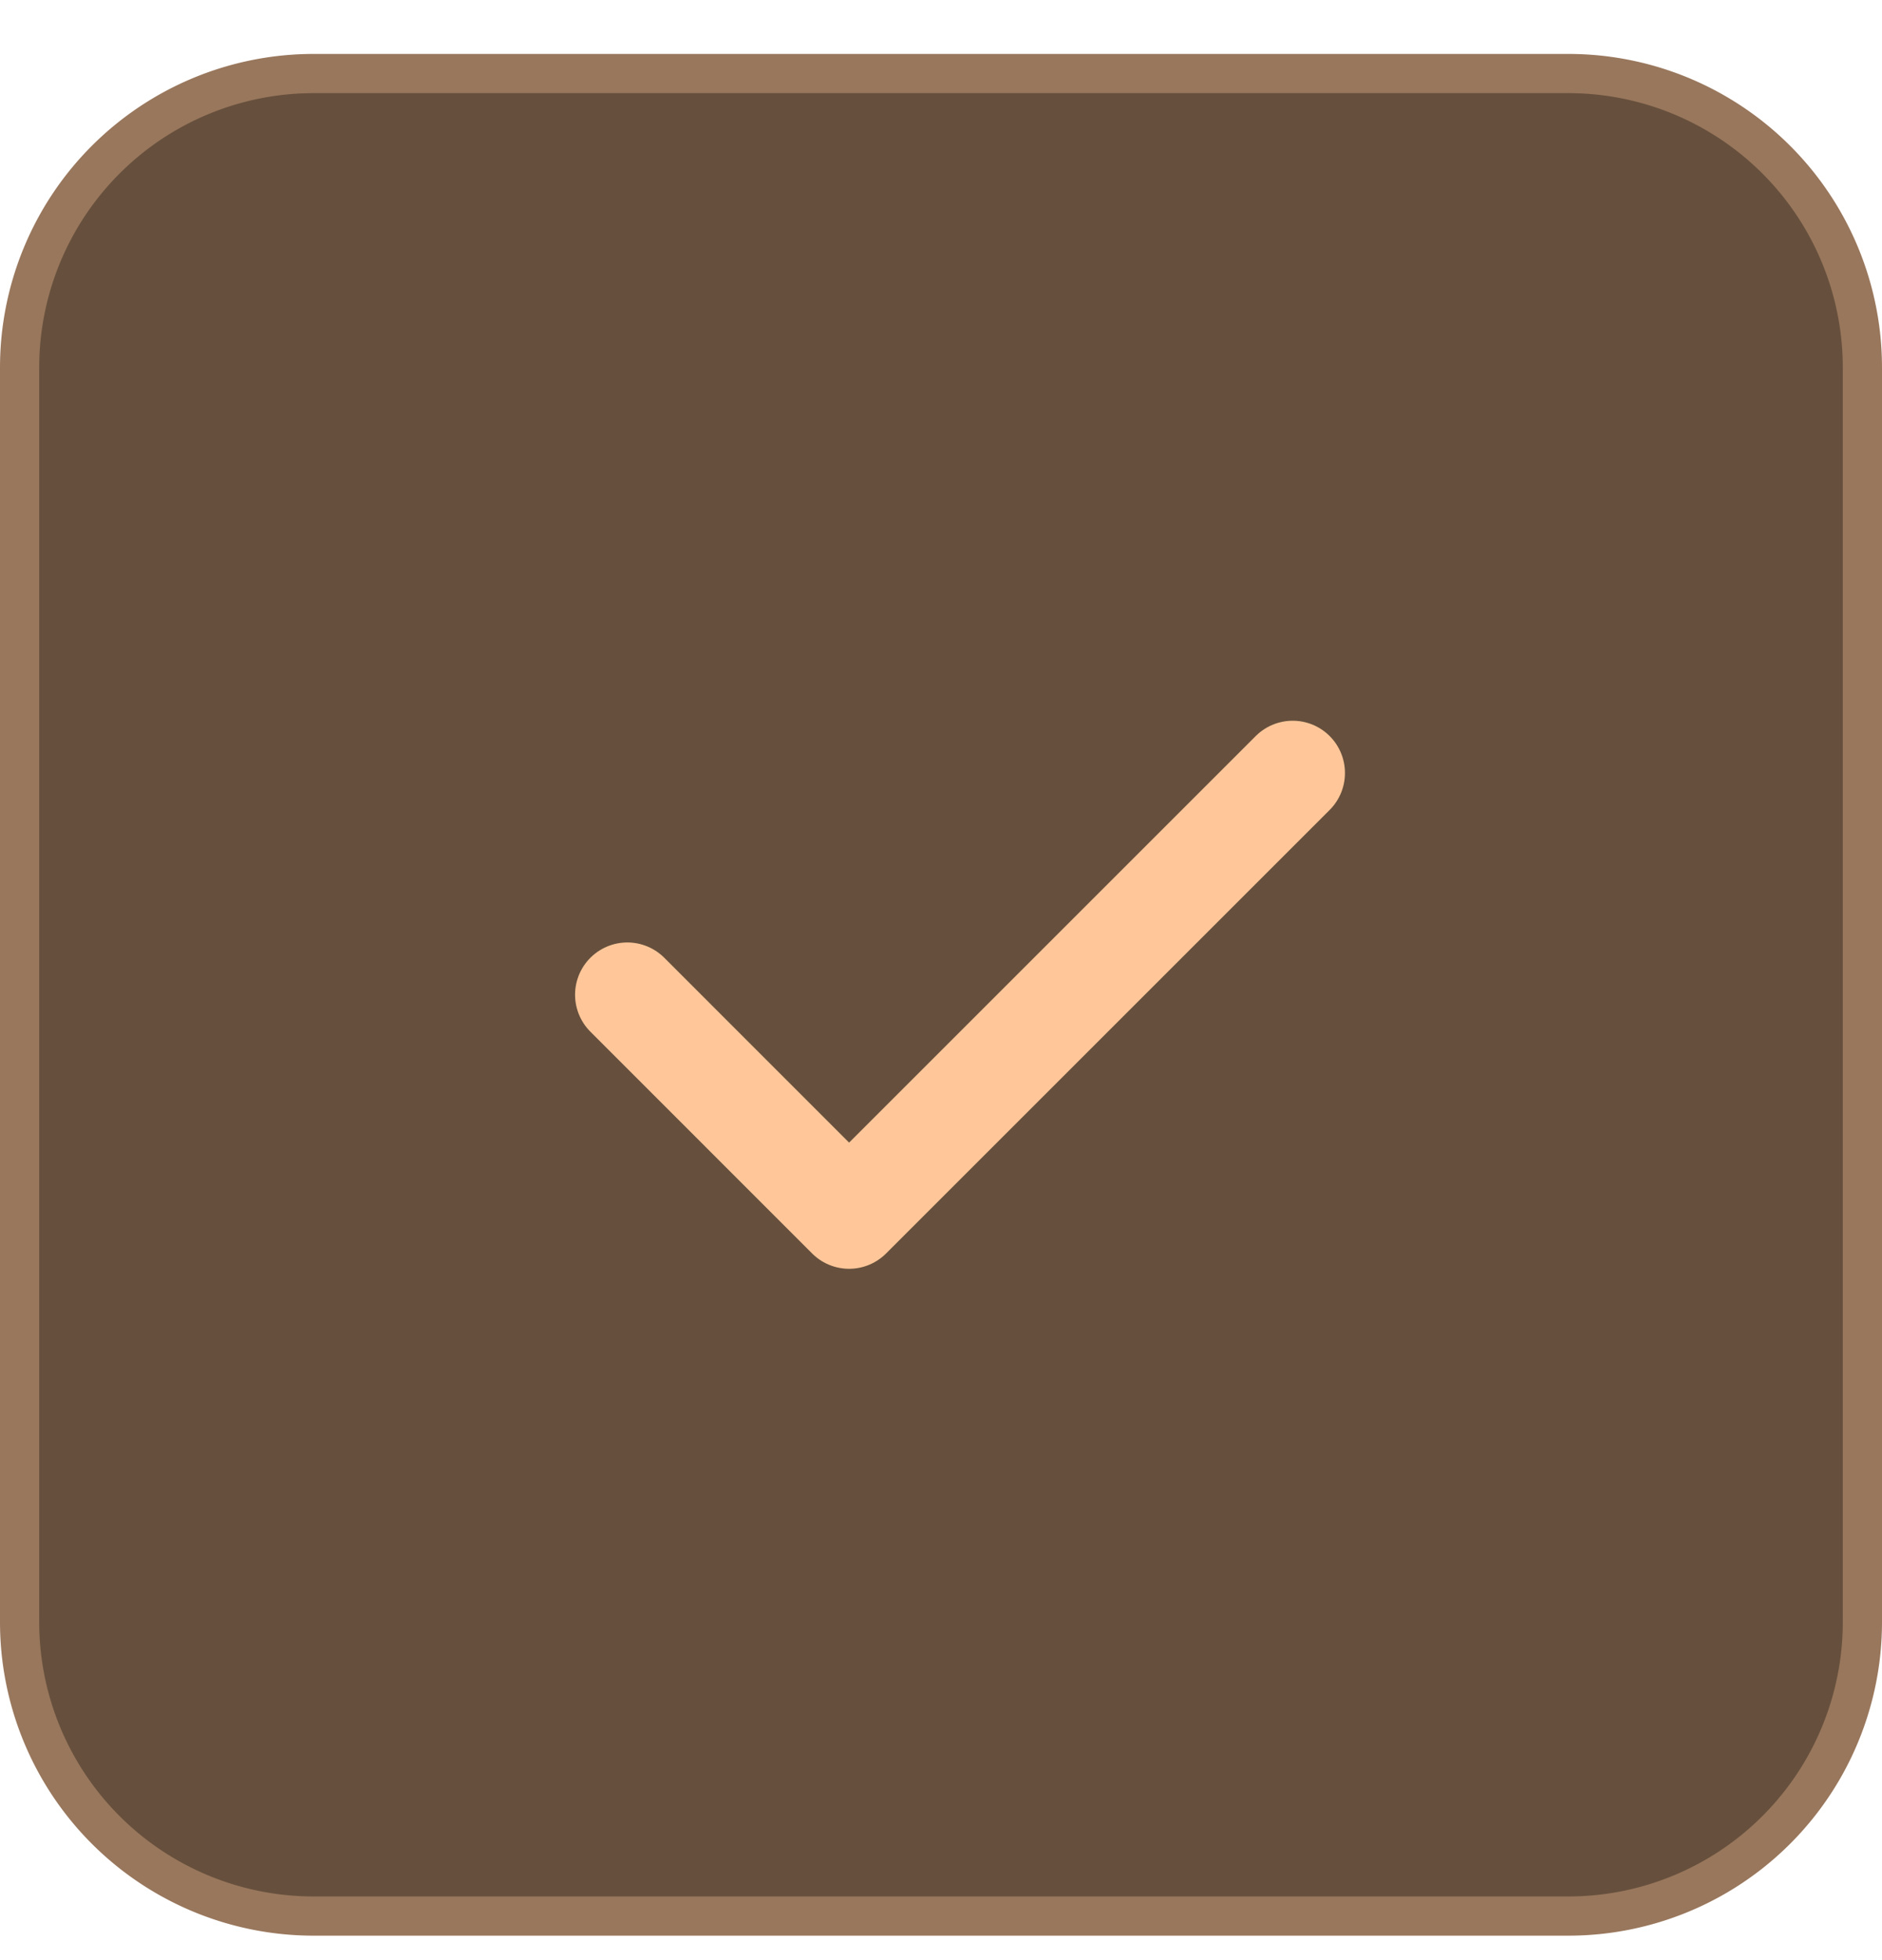 <svg xmlns="http://www.w3.org/2000/svg" width="24" height="25" fill="none"><path fill="#66503D" d="M4 .938h16a3.75 3.75 0 0 1 3.75 3.75v16a3.75 3.75 0 0 1-3.75 3.75H4a3.75 3.75 0 0 1-3.75-3.75v-16A3.75 3.75 0 0 1 4 .938Z"/><path stroke="#99775C" stroke-width=".5" d="M4 .938h16a3.75 3.75 0 0 1 3.75 3.75v16a3.75 3.75 0 0 1-3.75 3.75H4a3.75 3.75 0 0 1-3.75-3.75v-16A3.75 3.75 0 0 1 4 .938Z"/><path stroke="#FFC799" stroke-linecap="round" stroke-linejoin="round" stroke-width="1.333" d="m8 12.687 2.828 2.829 5.657-5.657"/></svg>

